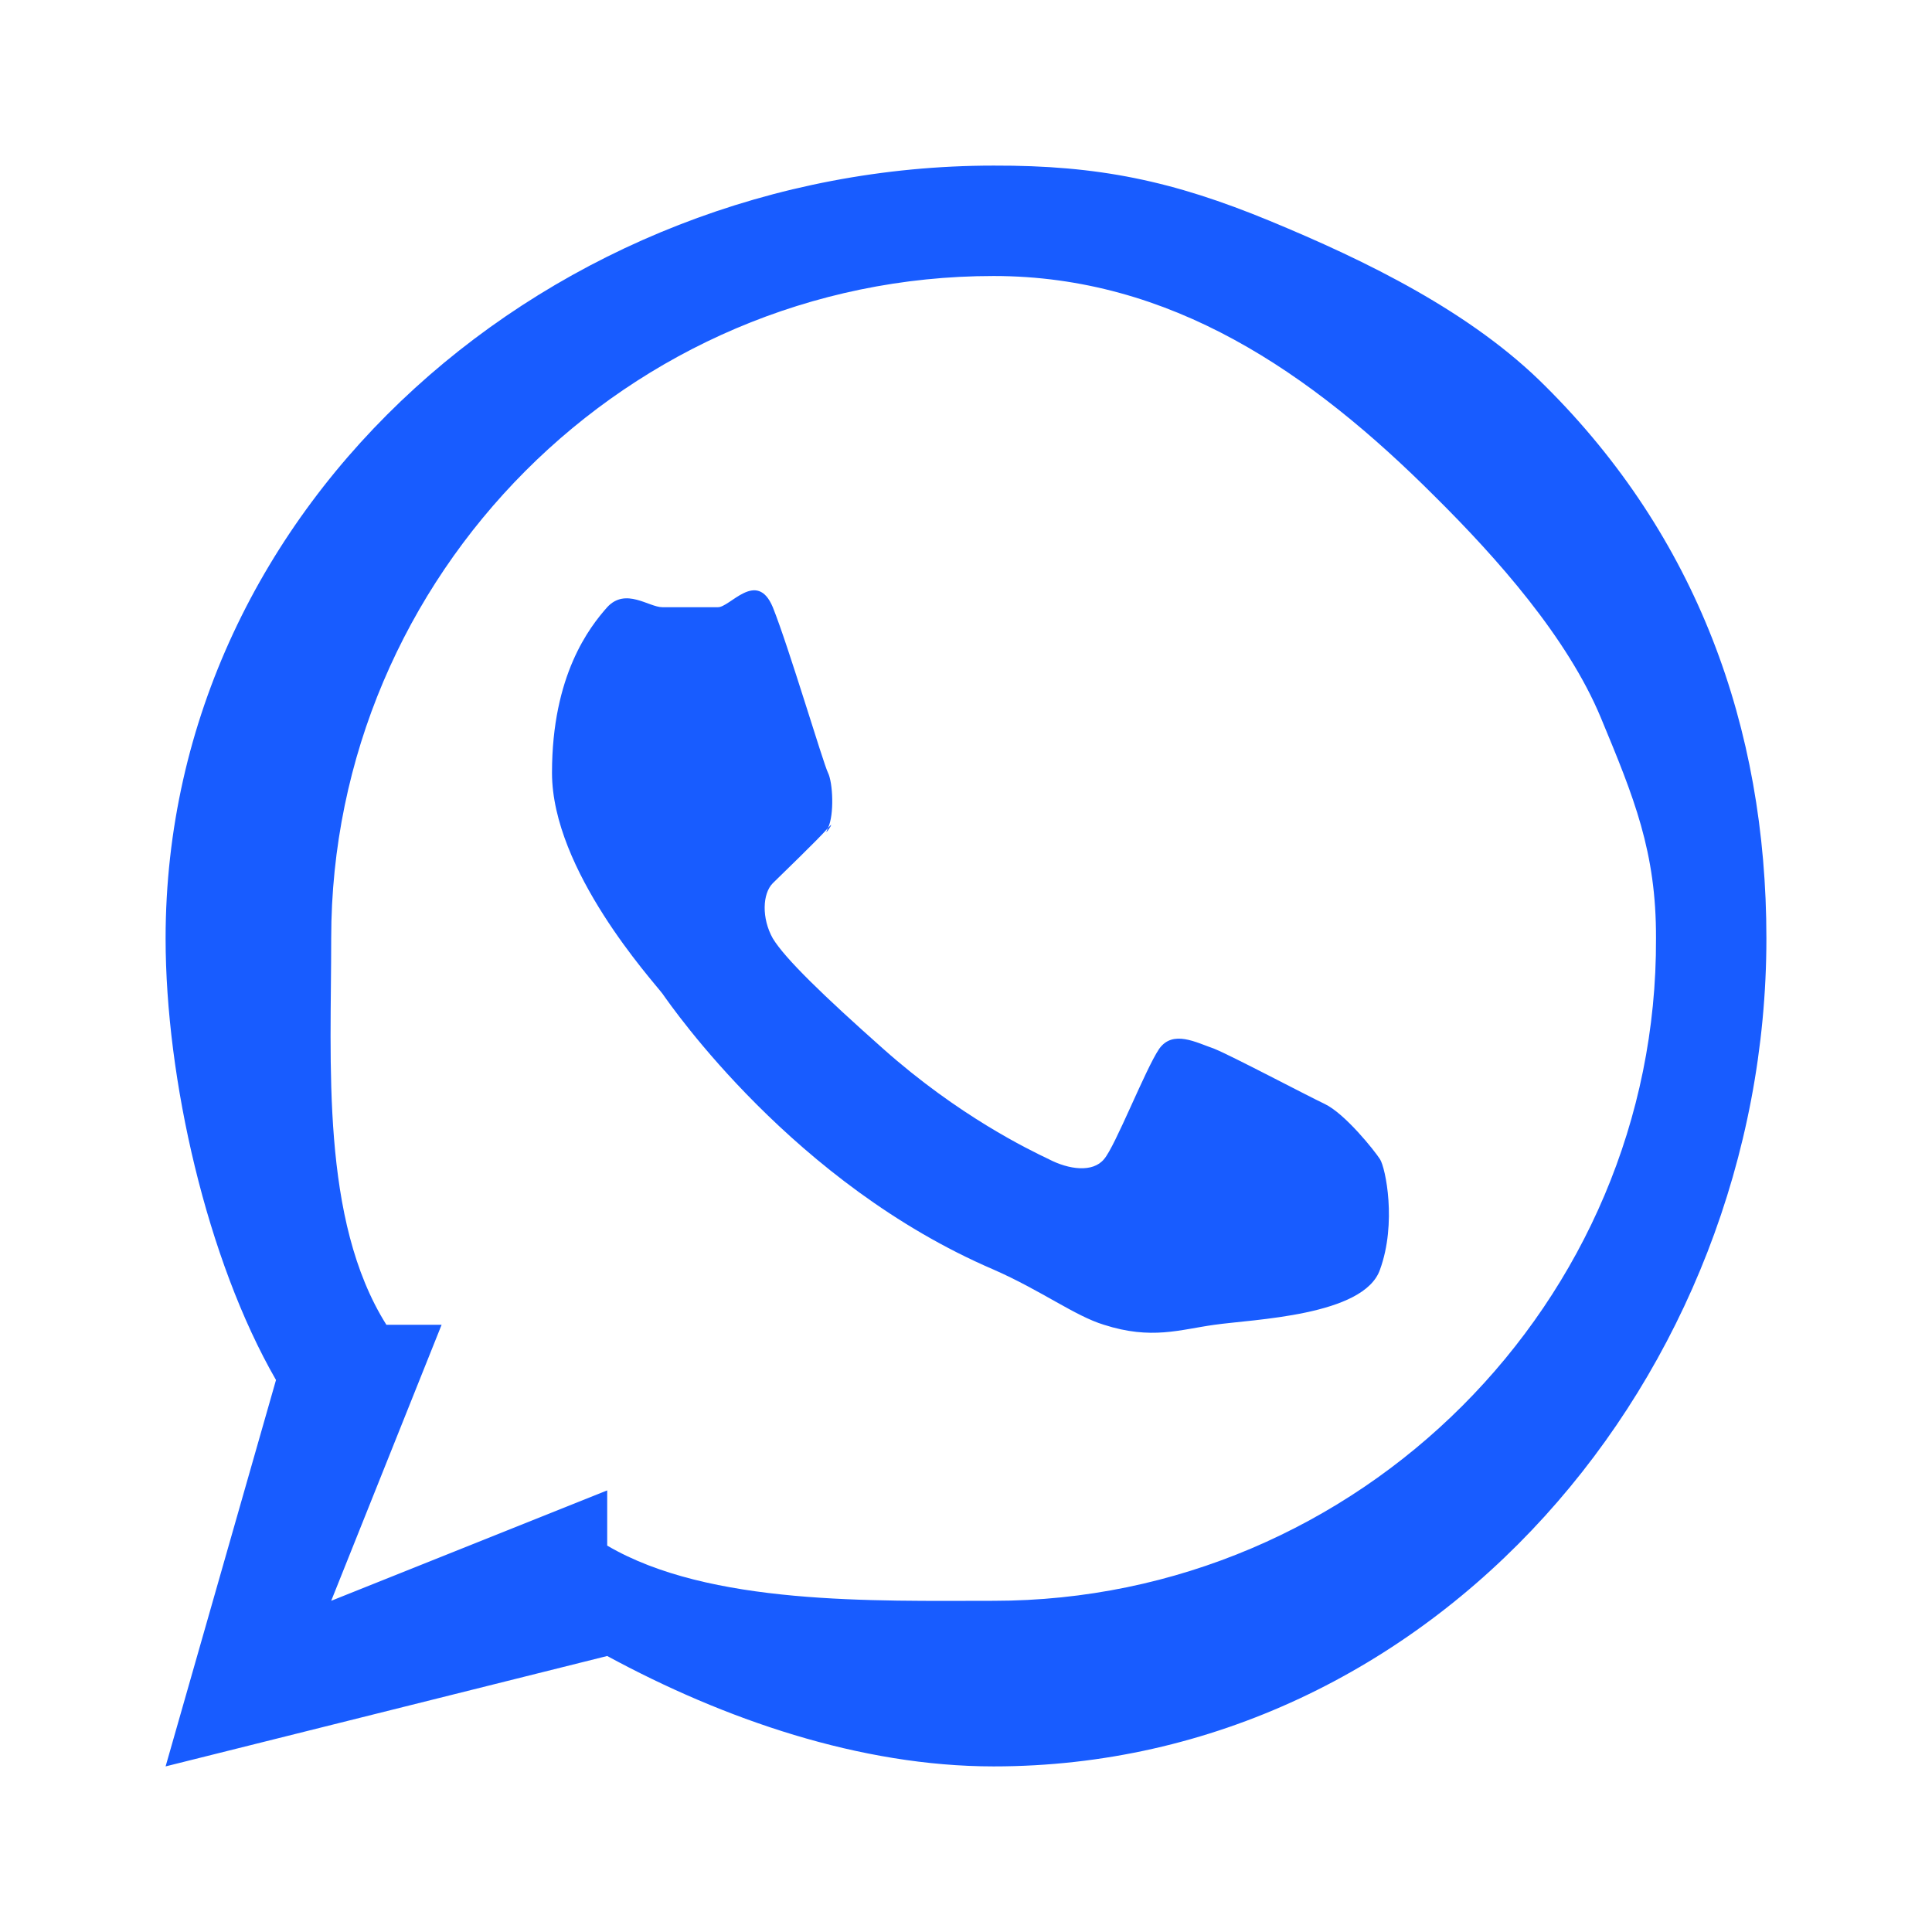 <svg width="35" height="35" viewBox="0 0 35 35" fill="none" xmlns="http://www.w3.org/2000/svg">
<path d="M28 7C26.664 5.657 24.754 4.725 23 4C21.246 3.276 19.899 2.994 18 3C10.043 3 3 9.083 3 17C3 19.538 3.747 22.825 5 25L3 32L11 30C13.113 31.146 15.581 32 18 32C25.957 32 32 24.917 32 17C32 13.158 30.725 9.712 28 7ZM18 29C15.843 29 12.851 29.088 11 28V27L6 29L8 24H7C5.802 22.096 6.002 19.247 6 17C6 10.417 11.384 5 18 5C21.206 5 23.741 6.738 26 9C27.118 10.108 28.397 11.549 29 13C29.603 14.451 30.006 15.43 30 17C30.029 23.583 24.616 29 18 29ZM24 20C23.636 19.826 22.321 19.131 22 19C21.665 18.884 21.248 18.652 21 19C20.752 19.363 20.204 20.768 20 21C19.796 21.247 19.364 21.189 19 21C18.636 20.826 17.37 20.218 16 19C14.922 18.043 14.219 17.363 14 17C13.796 16.638 13.811 16.189 14 16C14.16 15.841 14.825 15.203 15 15C14.883 15.232 15.175 14.797 15 15C15.117 14.754 15.087 14.174 15 14C14.913 13.826 14.291 11.725 14 11C13.709 10.304 13.219 11.015 13 11H12C11.752 11 11.335 10.638 11 11C10.679 11.363 10 12.231 10 14C10 15.769 11.825 17.768 12 18C12.175 18.247 14.386 21.449 18 23C18.86 23.377 19.475 23.841 20 24C20.86 24.276 21.373 24.087 22 24C22.7 23.899 24.709 23.841 25 23C25.306 22.159 25.102 21.16 25 21C24.898 20.841 24.364 20.174 24 20Z" fill="#185CFF"/>
</svg>
